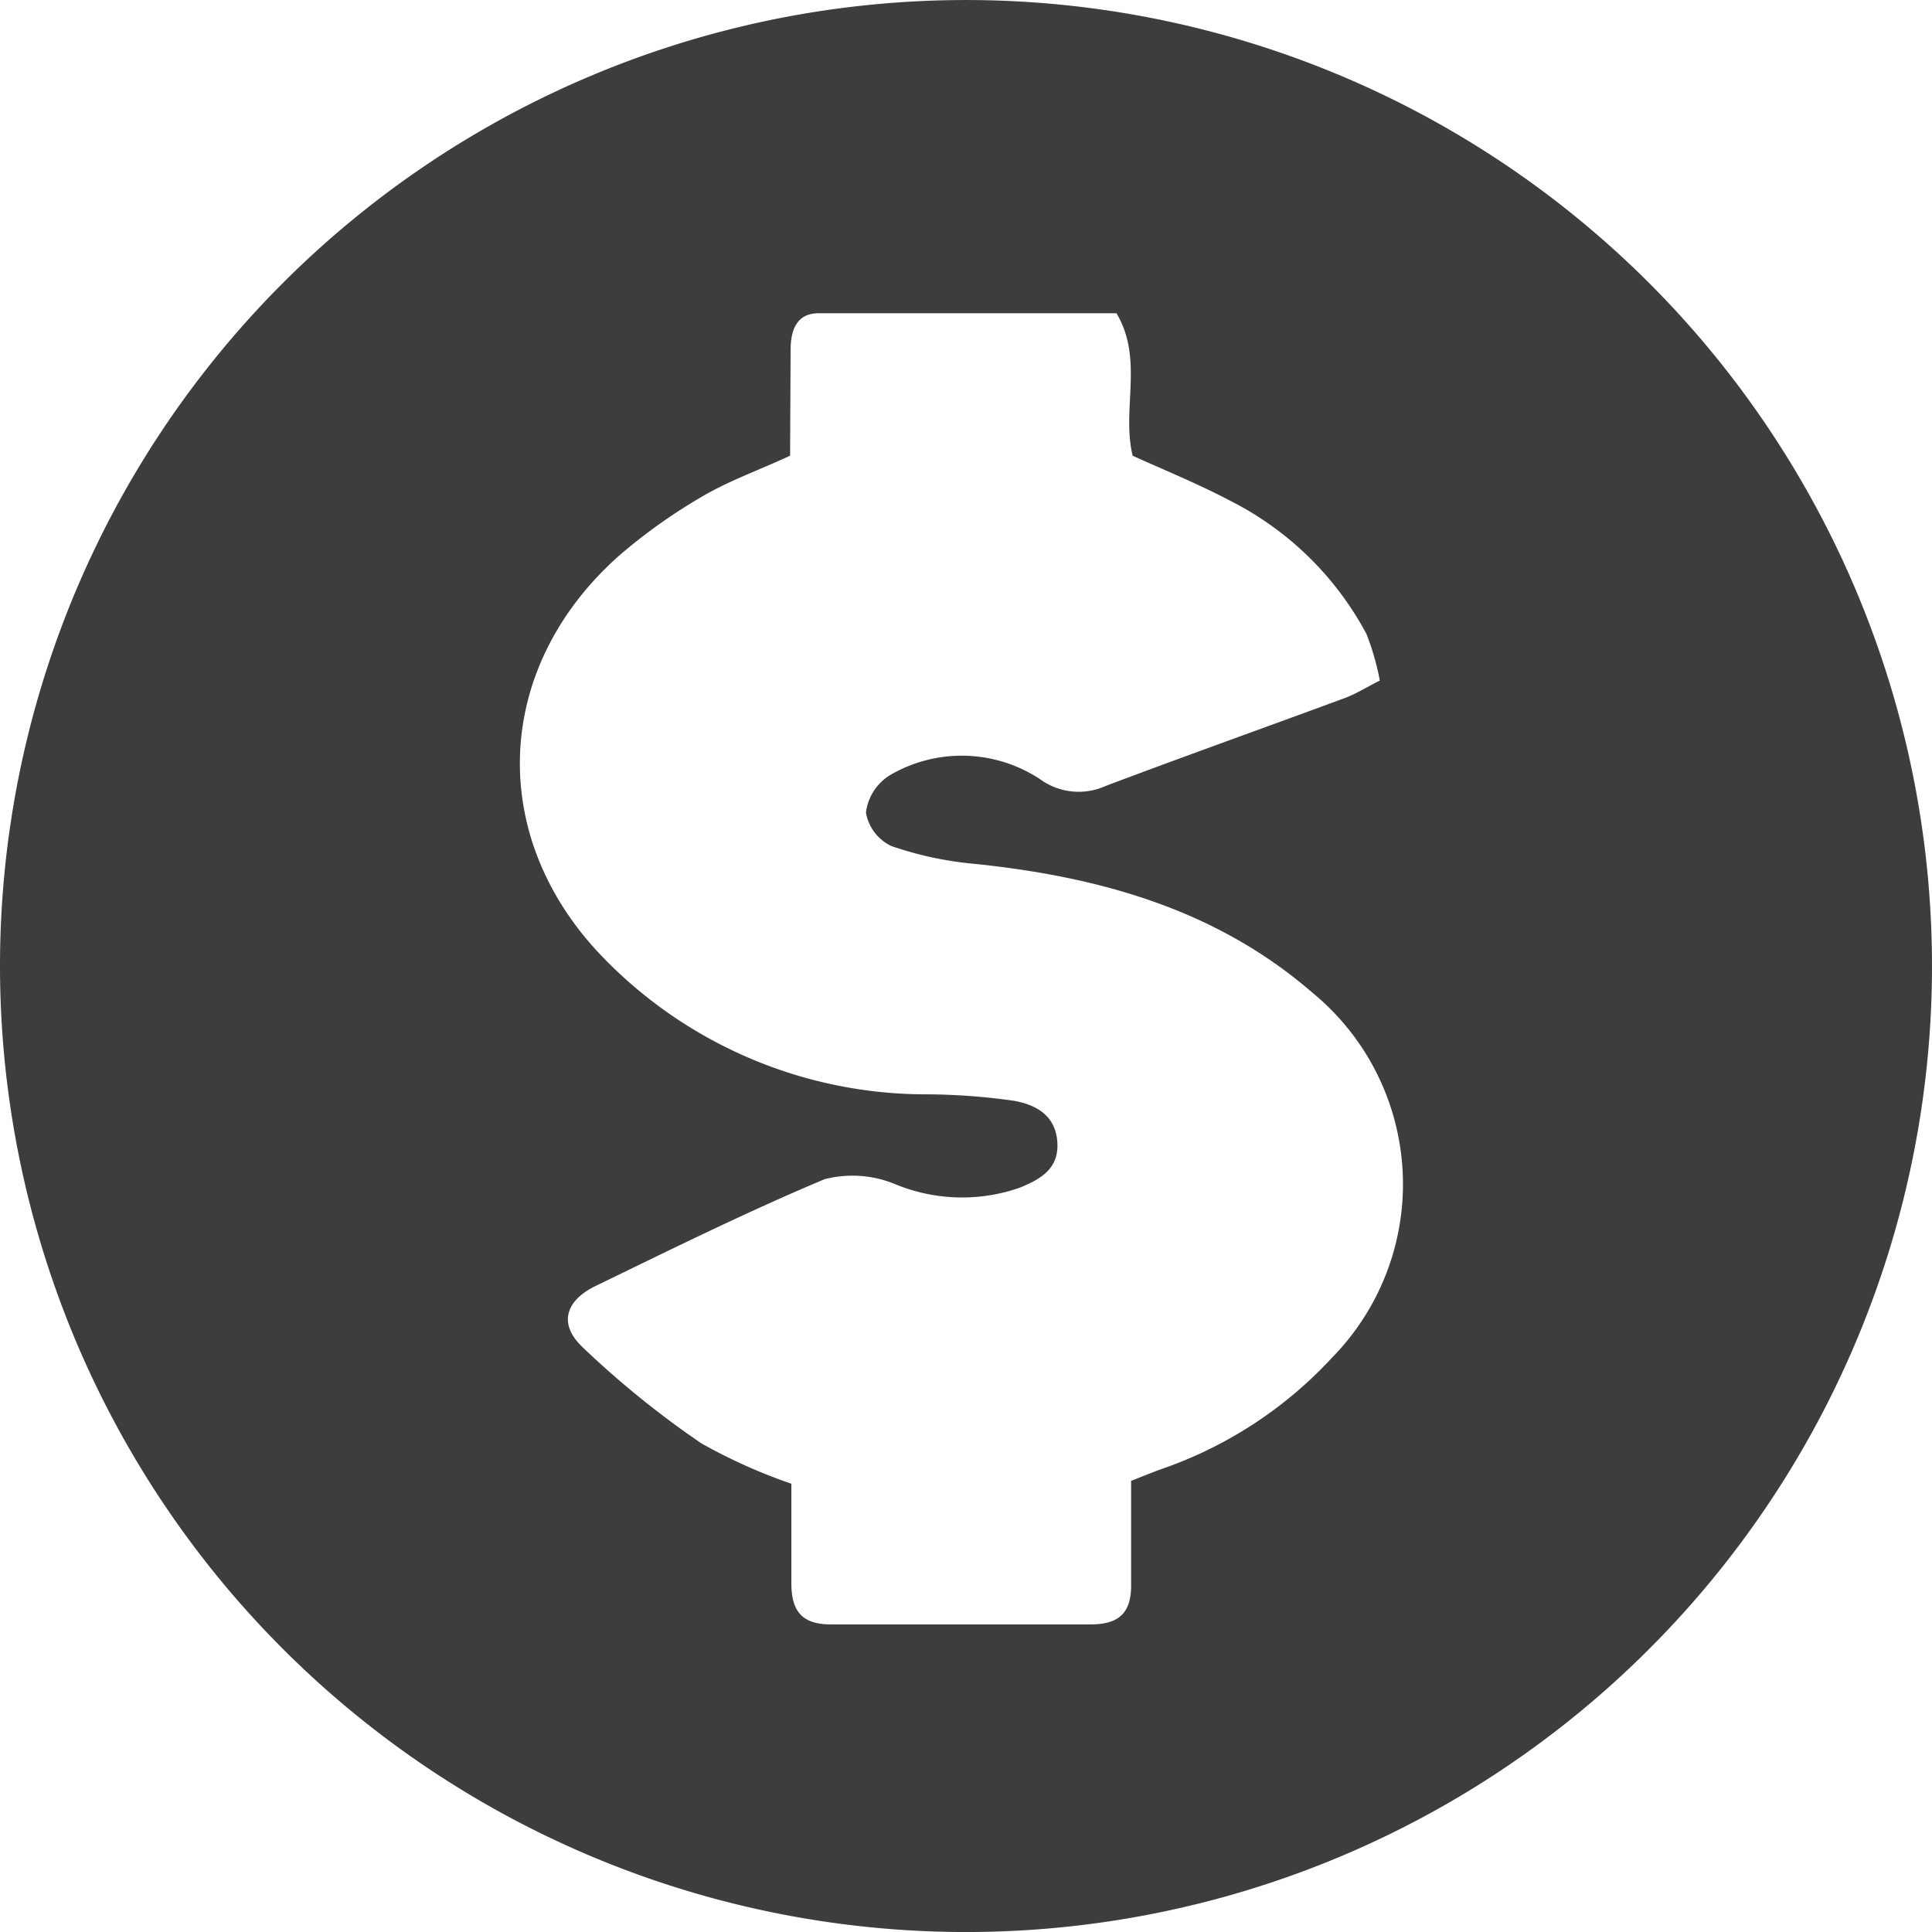 <svg id="Icon_billing_alt_Image" data-name="Icon_billing_alt Image" xmlns="http://www.w3.org/2000/svg" viewBox="0 0 75.12 75.12"><defs><style>.cls-1{fill:#3d3d3d;}</style></defs><title>Icon_billing_alt</title><path class="cls-1" d="M1.2,38.46A37.56,37.56,0,1,1,38.46,76.08,37.57,37.57,0,0,1,1.2,38.46ZM31.92,18.68c-1.28.59-2.45,1-3.51,1.64a21.4,21.4,0,0,0-3.11,2.22c-4.94,4.36-5.2,11-.61,15.69a17.5,17.5,0,0,0,12.59,5.28,24.9,24.9,0,0,1,3.34.25c.83.15,1.61.54,1.69,1.59s-.65,1.46-1.46,1.79A6.8,6.8,0,0,1,36,47a4.35,4.35,0,0,0-2.74-.19c-3,1.26-5.95,2.72-8.9,4.15-1.19.58-1.45,1.49-.51,2.38a36.14,36.14,0,0,0,4.62,3.74,21,21,0,0,0,3.5,1.57c0,1.31,0,2.59,0,3.87,0,1.08.41,1.61,1.56,1.6q5,0,10.08,0c1.14,0,1.59-.49,1.57-1.58,0-1.31,0-2.63,0-4,.45-.18.82-.33,1.18-.46A16.22,16.22,0,0,0,53,53.74a9.63,9.63,0,0,0-.78-14.19c-3.74-3.24-8.29-4.5-13.11-5a13.65,13.65,0,0,1-3.24-.69,1.76,1.76,0,0,1-1-1.31,2,2,0,0,1,.95-1.46,5.53,5.53,0,0,1,5.81.16,2.55,2.55,0,0,0,2.56.27c3.1-1.17,6.22-2.28,9.33-3.43.4-.15.76-.38,1.33-.67a9.89,9.89,0,0,0-.52-1.81,12.27,12.27,0,0,0-5.22-5.14c-1.26-.67-2.59-1.21-3.87-1.79-.44-1.8.44-3.75-.63-5.54-3.92,0-7.75,0-11.58,0-.87,0-1.09.68-1.09,1.43Z" transform="translate(-1.2 -0.96)"/></svg>